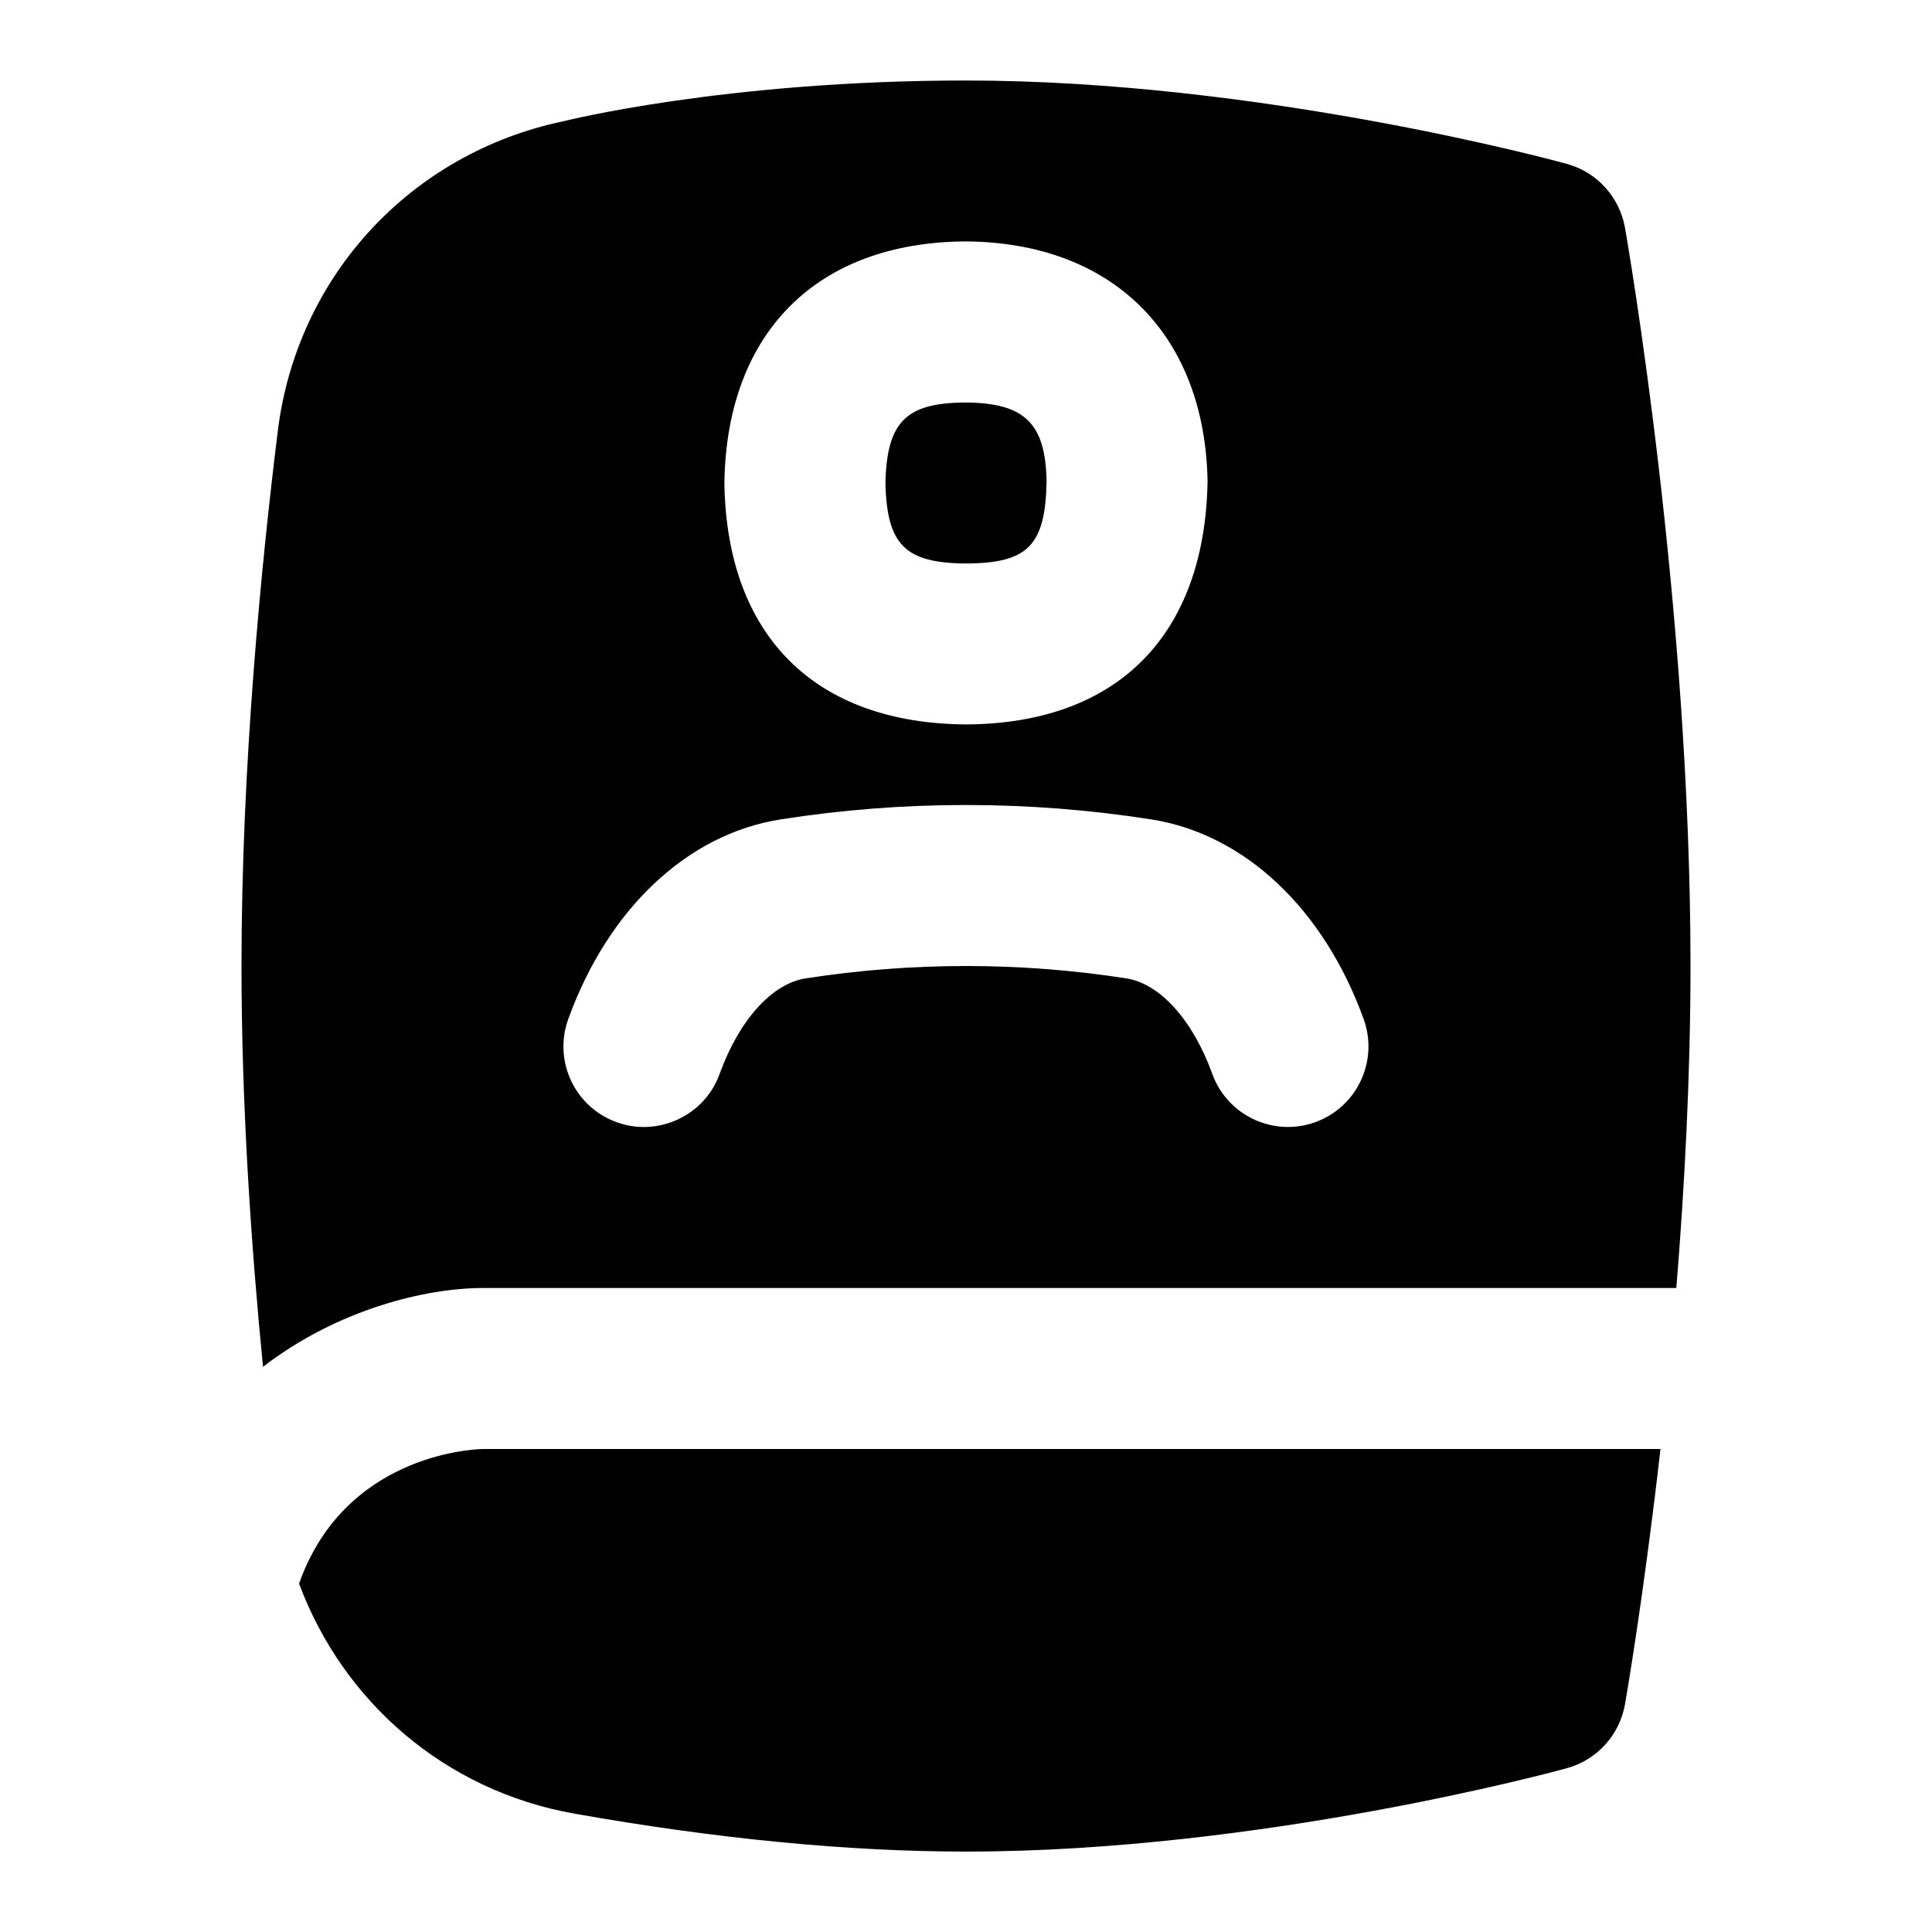 <svg id="Layer_1" viewBox="0 0 24 24" xmlns="http://www.w3.org/2000/svg" data-name="Layer 1"><path d="m10.999 6c.018-.761.255-.996.995-1 .74.005.994.262 1.007.981-.015.795-.231 1.014-.995 1.019-.761-.004-.989-.229-1.007-1zm-7.284 13.672c.547 1.47 1.815 2.573 3.417 2.857 1.766.313 3.403.472 4.868.472 3.648 0 7.311-.993 7.465-1.036.373-.103.653-.411.721-.792.017-.098.235-1.36.441-3.173h-14.627c-.182.003-1.729.099-2.285 1.672zm17.285-7.672c0 1.373-.074 2.747-.176 4h-14.824c-.701 0-1.796.258-2.733.979-.144-1.47-.267-3.226-.267-4.979 0-2.482.245-4.983.451-6.646.238-1.929 1.658-3.454 3.549-3.848 0 0 2-.506 5-.506 3.648 0 7.311.993 7.465 1.036.373.103.653.411.721.792.033.189.814 4.693.814 9.173zm-12.001-5.982c.035 1.884 1.126 2.971 3.007 2.981 1.868-.011 2.96-1.098 2.995-3.018-.032-1.828-1.18-2.971-3.007-2.982-1.842.011-2.961 1.126-2.995 2.982zm7.941 6.642c-.496-1.373-1.482-2.3-2.639-2.481-1.517-.238-3.086-.239-4.604 0-1.156.181-2.142 1.108-2.638 2.481-.188.52.081 1.093.601 1.28.506.187 1.093-.076 1.28-.601.241-.666.649-1.12 1.067-1.185 1.314-.205 2.672-.205 3.985 0 .418.065.827.52 1.067 1.185.188.521.763.788 1.28.601.52-.188.788-.761.601-1.28z"/></svg>